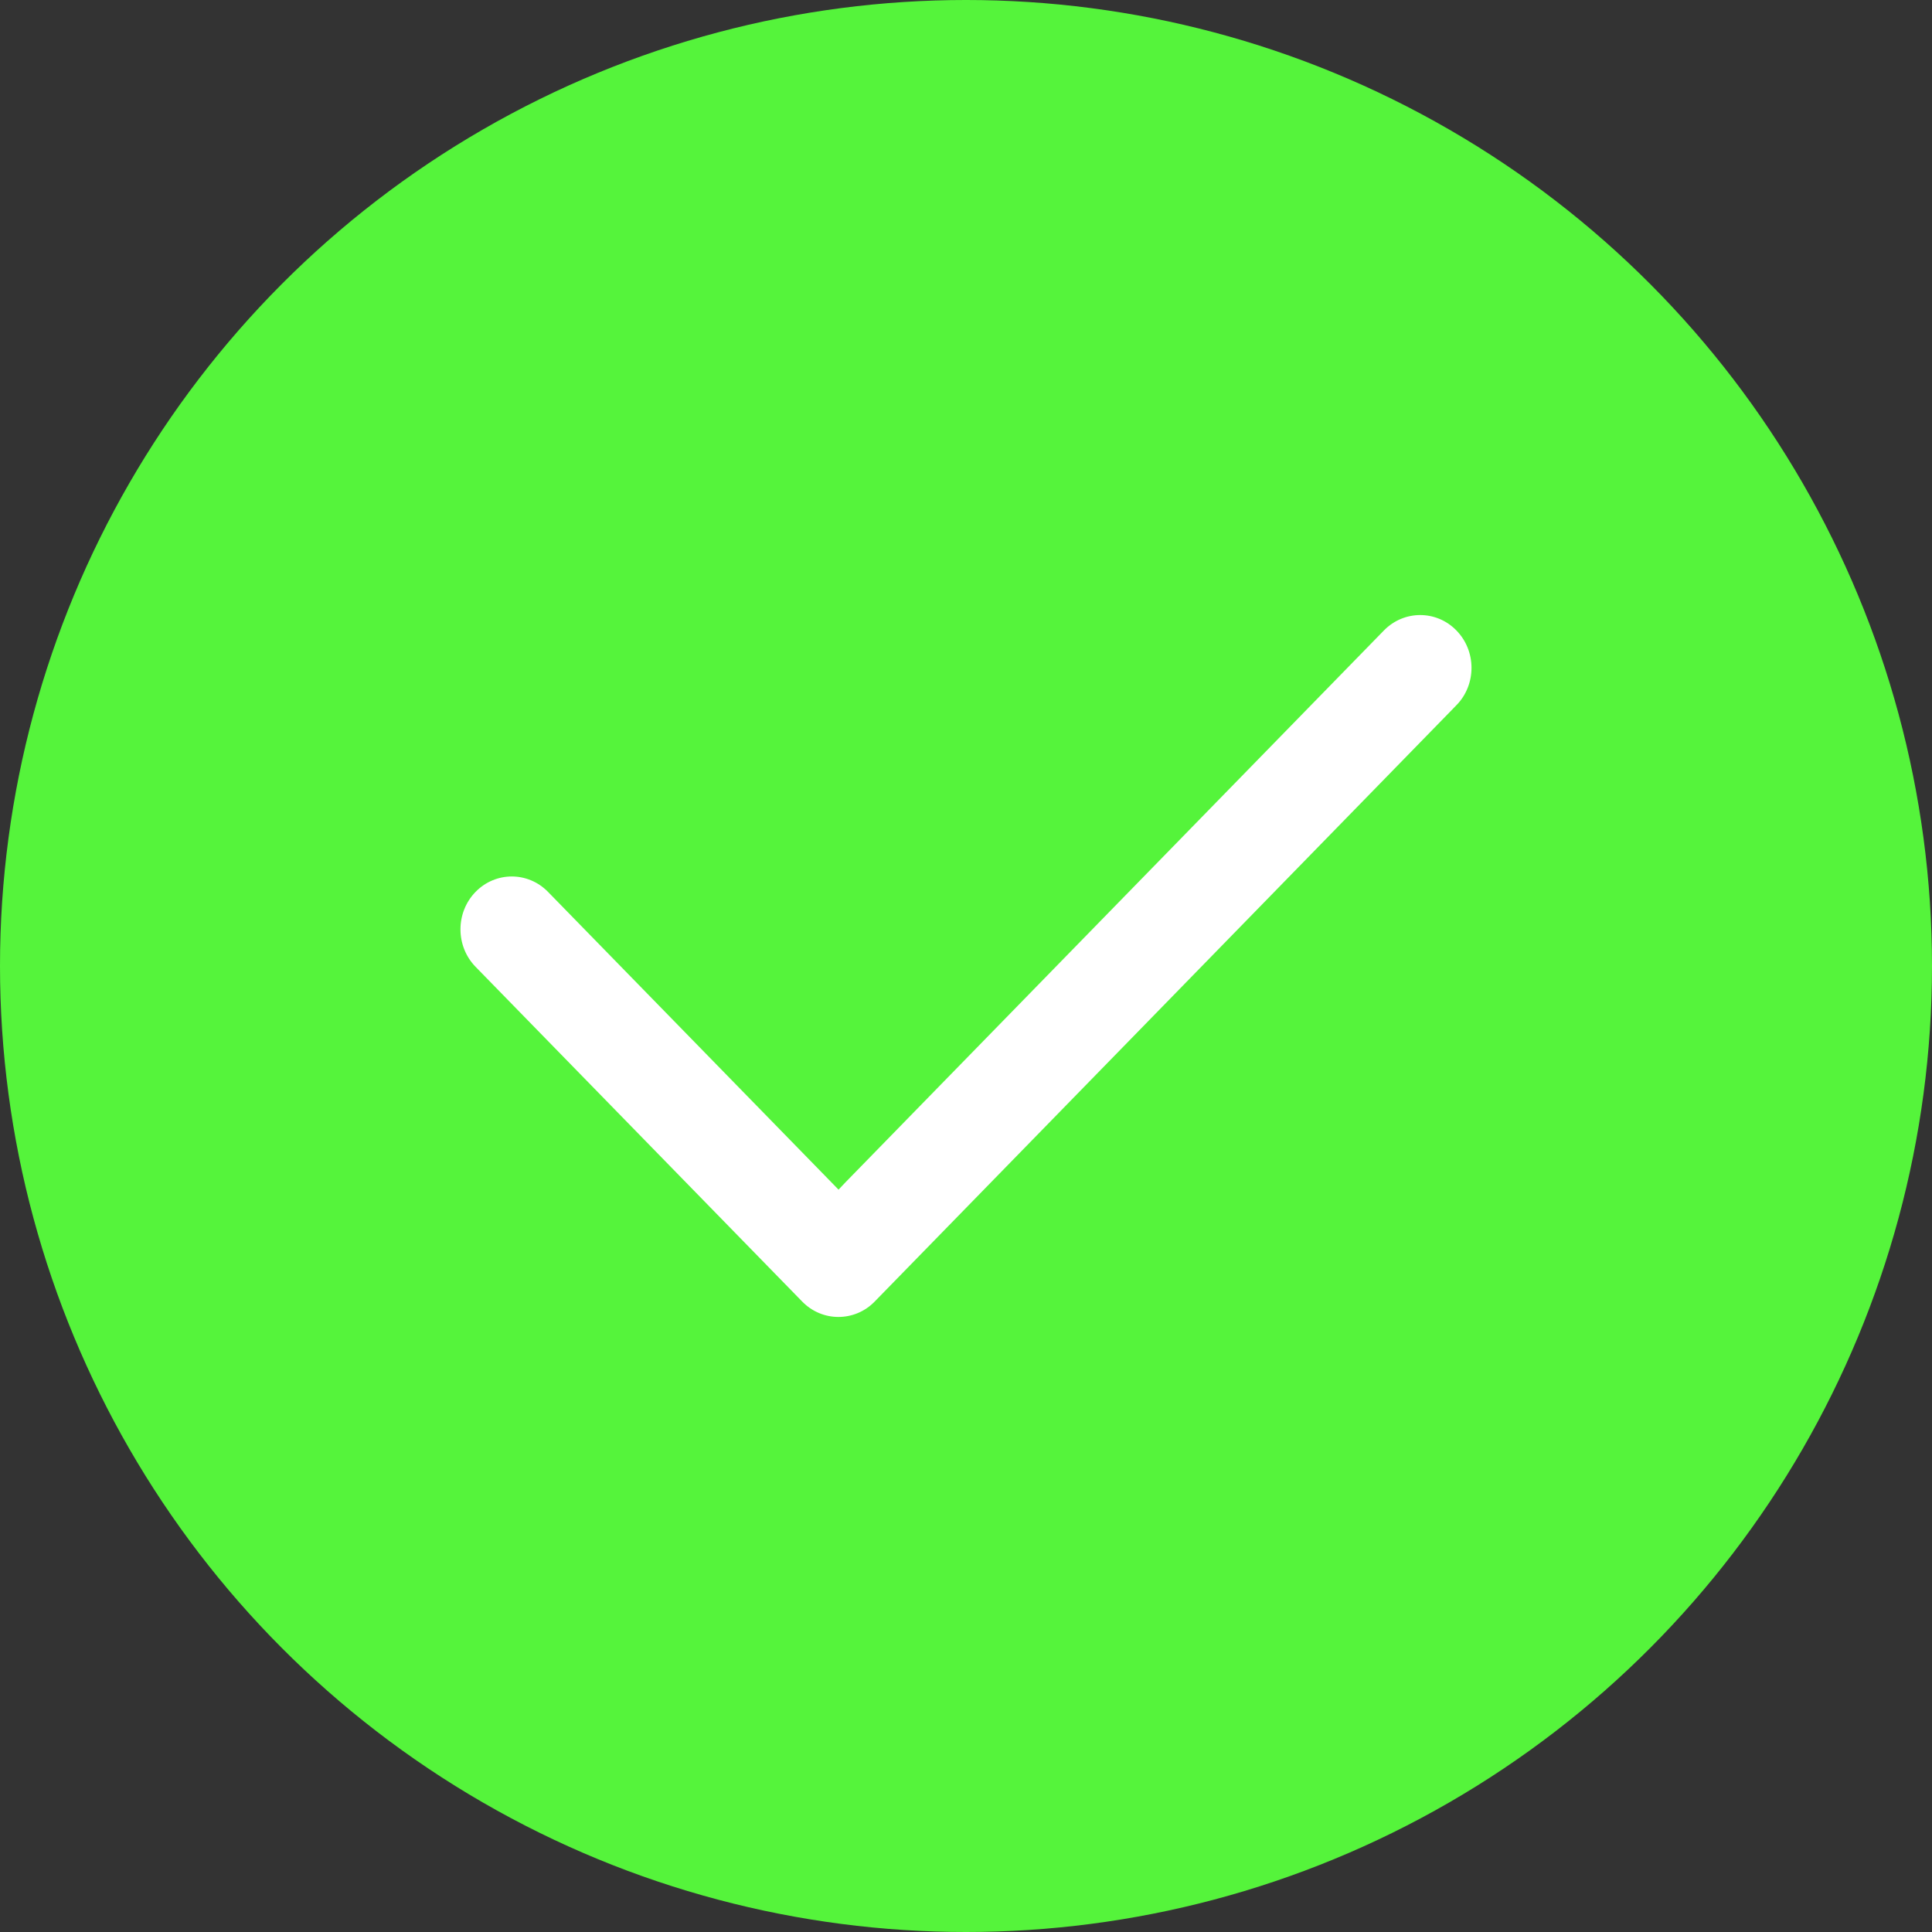 <svg width="20" height="20" viewBox="0 0 20 20" fill="none" xmlns="http://www.w3.org/2000/svg">
<rect x="0" y="0" width="20" height="20" fill="#333333" stroke="none"/>
<circle cx="10" cy="10" r="10" fill="#55F43B"/>
<path d="M8.644 12.206L8.68 12.243L8.715 12.206L14.291 6.491C14.518 6.259 14.886 6.259 15.112 6.491C15.34 6.724 15.34 7.103 15.112 7.336L15.148 7.371L15.112 7.336L9.09 13.509C8.977 13.625 8.828 13.683 8.679 13.683C8.531 13.683 8.382 13.625 8.269 13.509L4.887 10.043C4.66 9.81 4.66 9.431 4.887 9.198C5.114 8.965 5.482 8.965 5.709 9.198L8.644 12.206Z" fill="white" stroke="#55F43B" stroke-width="0.1"/>
</svg>
